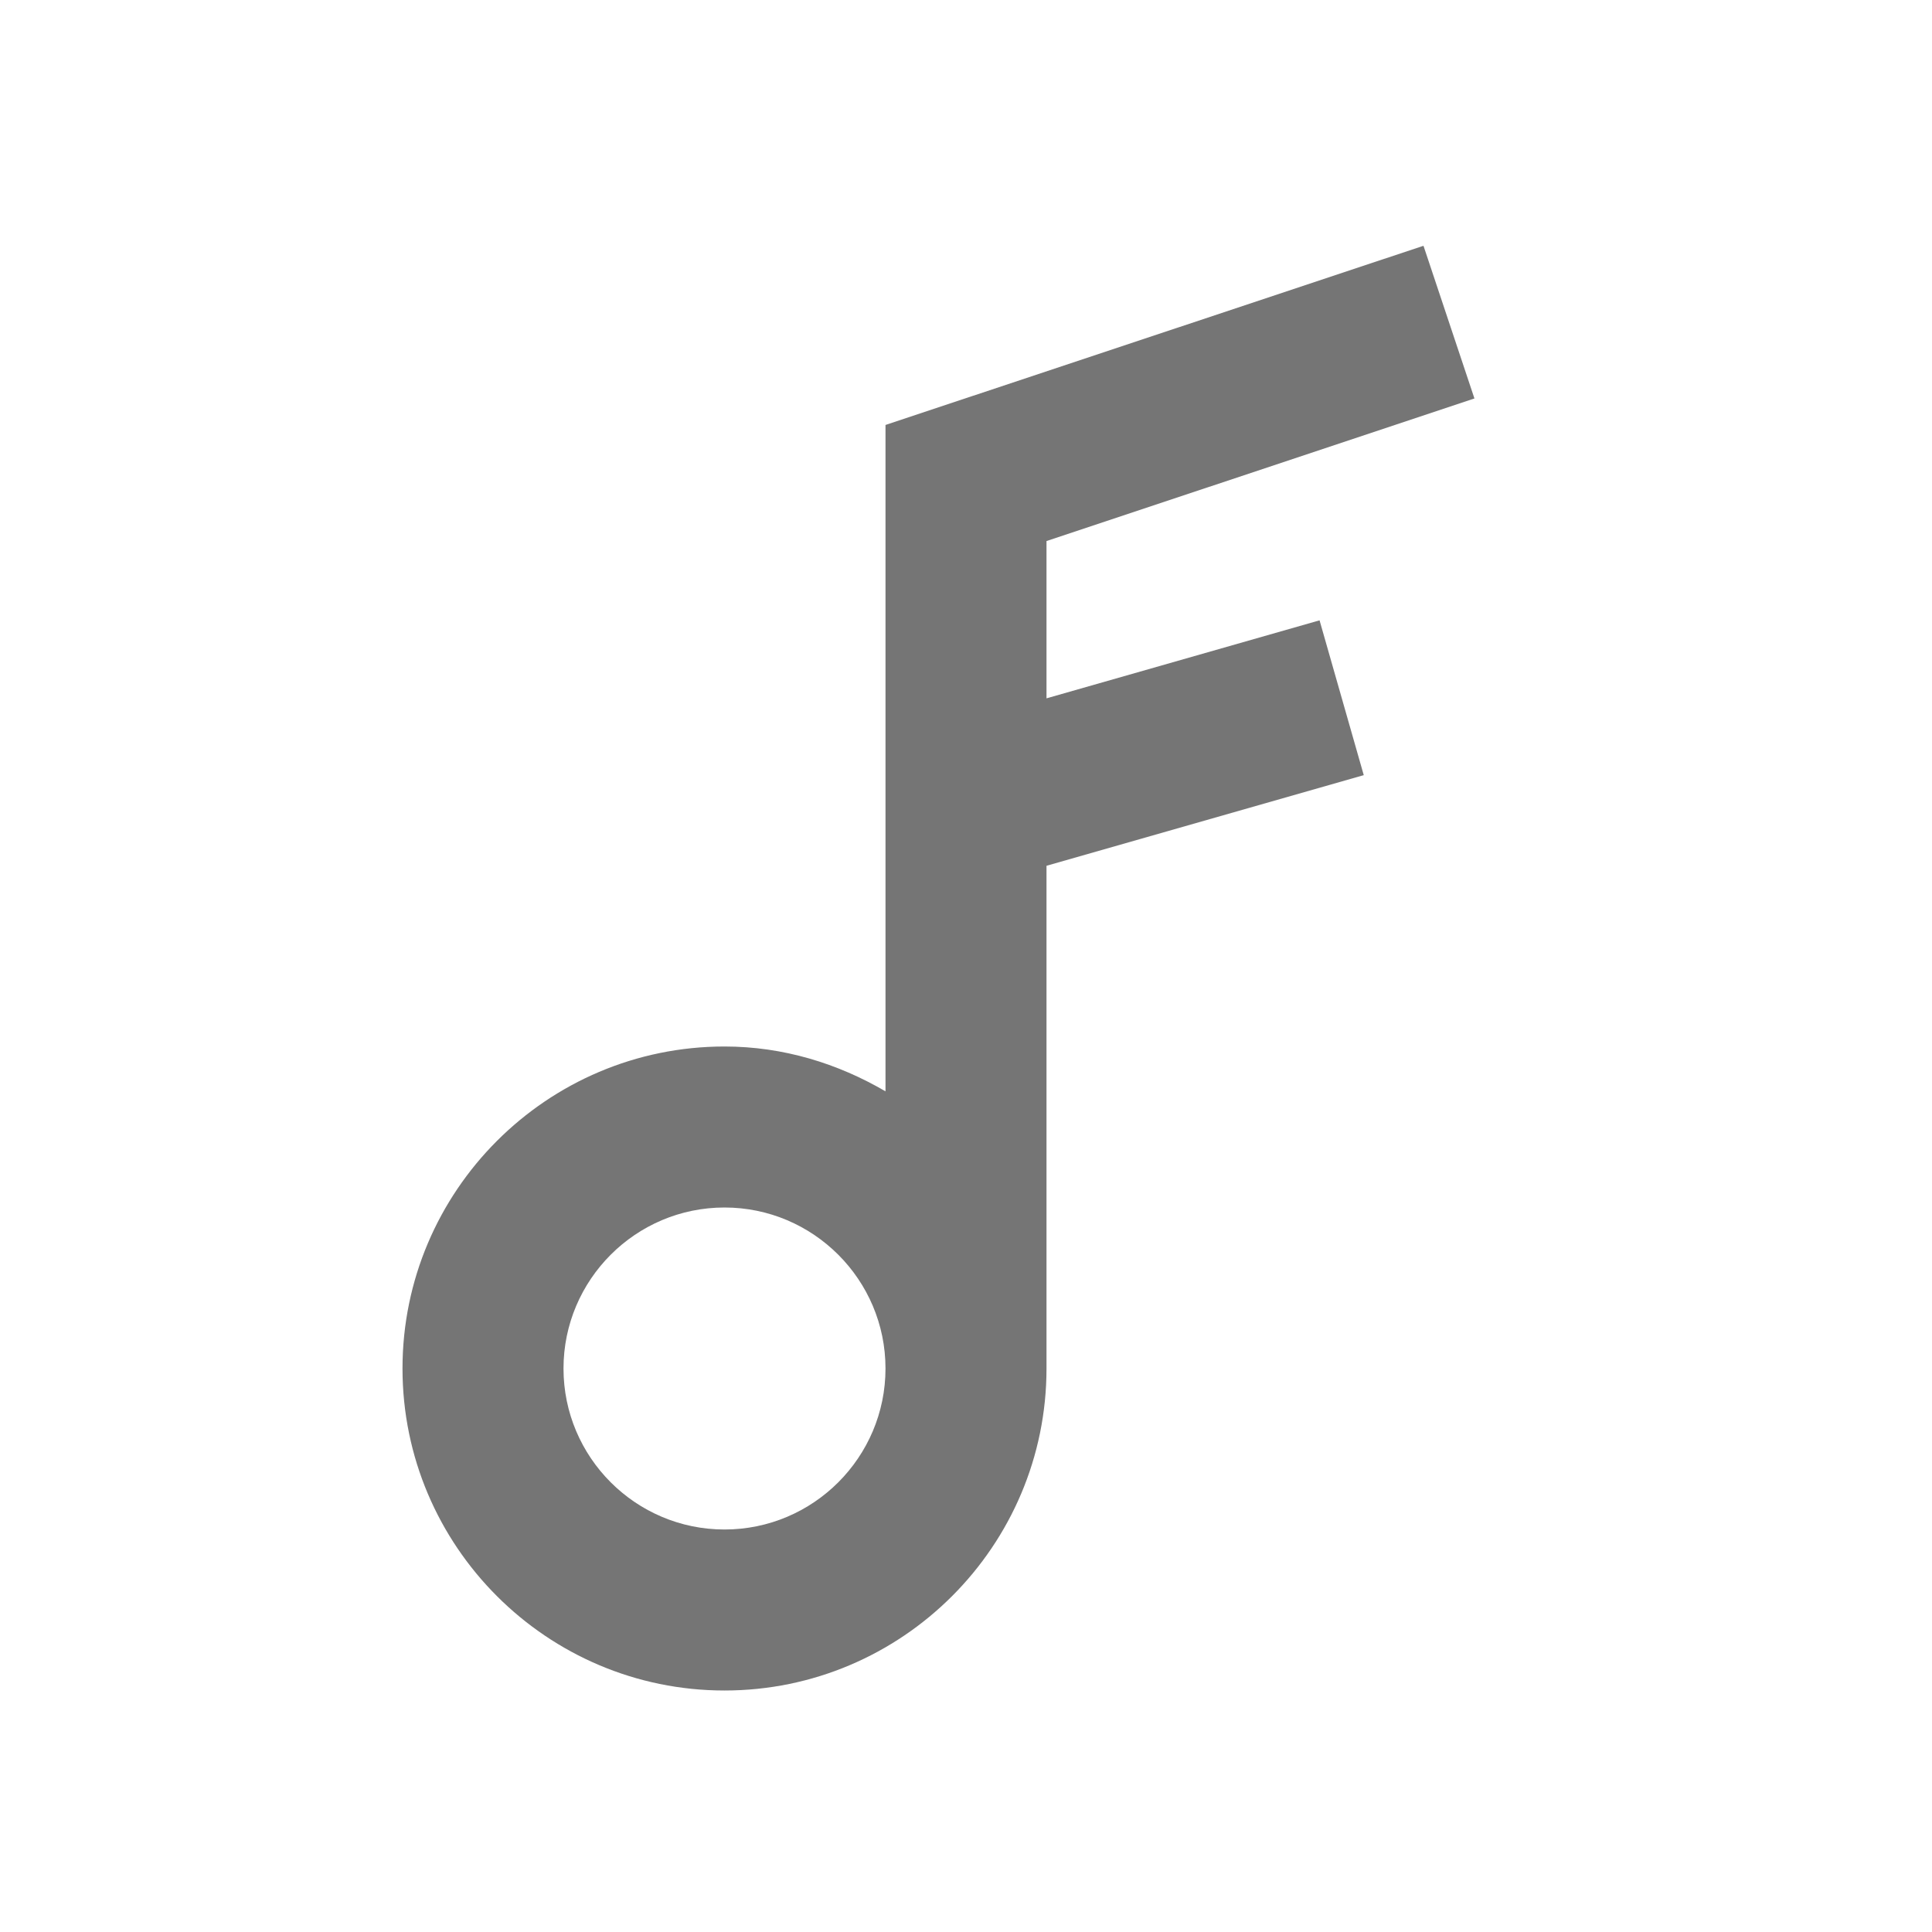 <?xml version="1.0" encoding="iso-8859-1"?>
<!-- Generator: Adobe Illustrator 16.0.0, SVG Export Plug-In . SVG Version: 6.00 Build 0)  -->
<!DOCTYPE svg PUBLIC "-//W3C//DTD SVG 1.1//EN" "http://www.w3.org/Graphics/SVG/1.1/DTD/svg11.dtd">
<svg version="1.1" xmlns="http://www.w3.org/2000/svg" xmlns:xlink="http://www.w3.org/1999/xlink" x="0px" y="0px" width="24px"
	 height="24px" viewBox="0 0 24 24" style="enable-background:new 0 0 24 24;" xml:space="preserve">
<g id="Frame_-_24px">
	<rect style="fill:none;" width="24" height="24"/>
</g>
<g id="Line_Icons">
	<path style="fill:#757575;" d="M16.392,7.706L13,8.675V6.721l5.316-1.771l-0.633-1.897L11,5.279v8.278C10.409,13.212,9.732,13,9,13
		c-2.206,0-4,1.795-4,4c0,2.206,1.794,4,4,4s4-1.794,4-4v-6.245l3.941-1.126L16.392,7.706z M9,19c-1.103,0-2-0.897-2-2
		c0-1.102,0.897-2,2-2s2,0.898,2,2C11,18.103,10.103,19,9,19z"/>
</g>
</svg>
